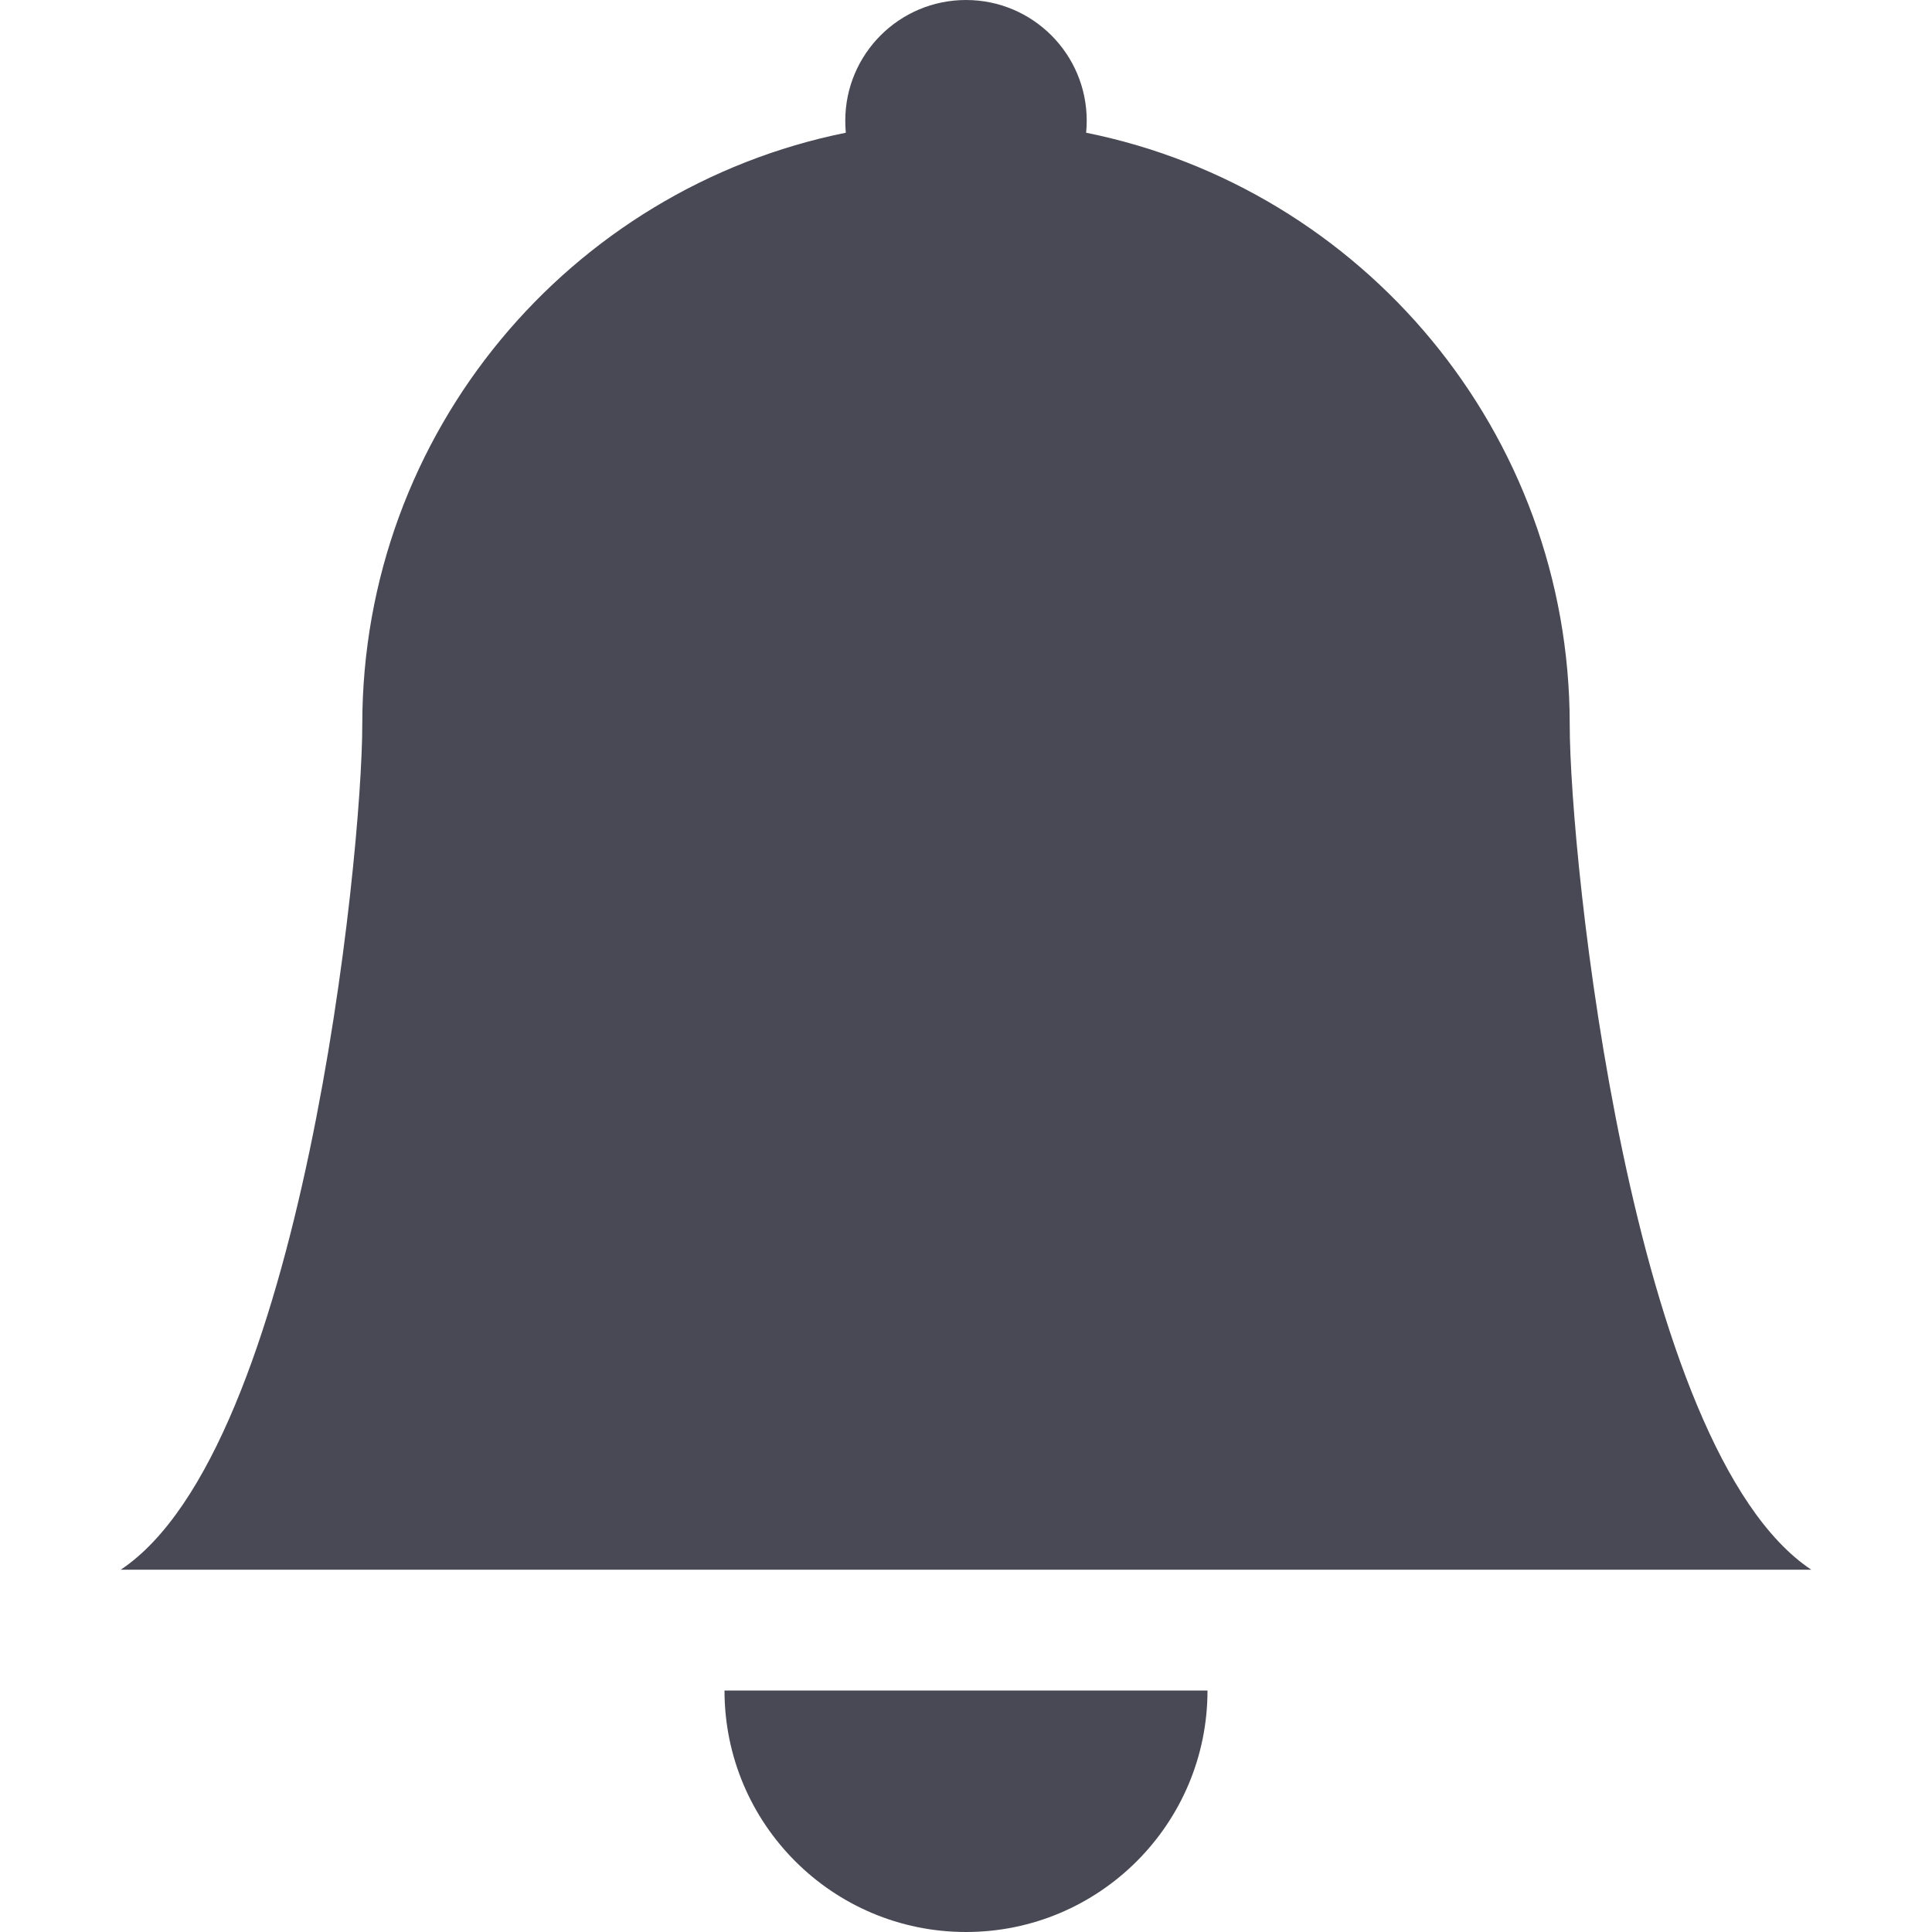 <svg width="33" height="33" viewBox="0 0 33 33" fill="none" xmlns="http://www.w3.org/2000/svg">
<path d="M16.5 33C18.778 33 20.625 31.153 20.625 28.875H12.375C12.375 31.153 14.222 33 16.5 33Z" fill="#494955"/>
<path d="M18.552 2.267C18.559 2.2 18.562 2.131 18.562 2.062C18.562 0.923 17.639 0 16.5 0C15.361 0 14.438 0.923 14.438 2.062C14.438 2.131 14.441 2.2 14.447 2.267C9.735 3.218 6.188 7.382 6.188 12.375C6.188 14.639 5.156 24.75 2.062 26.812H30.938C27.844 24.75 26.812 14.639 26.812 12.375C26.812 7.382 23.265 3.218 18.552 2.267Z" fill="#494955"/>
</svg>
